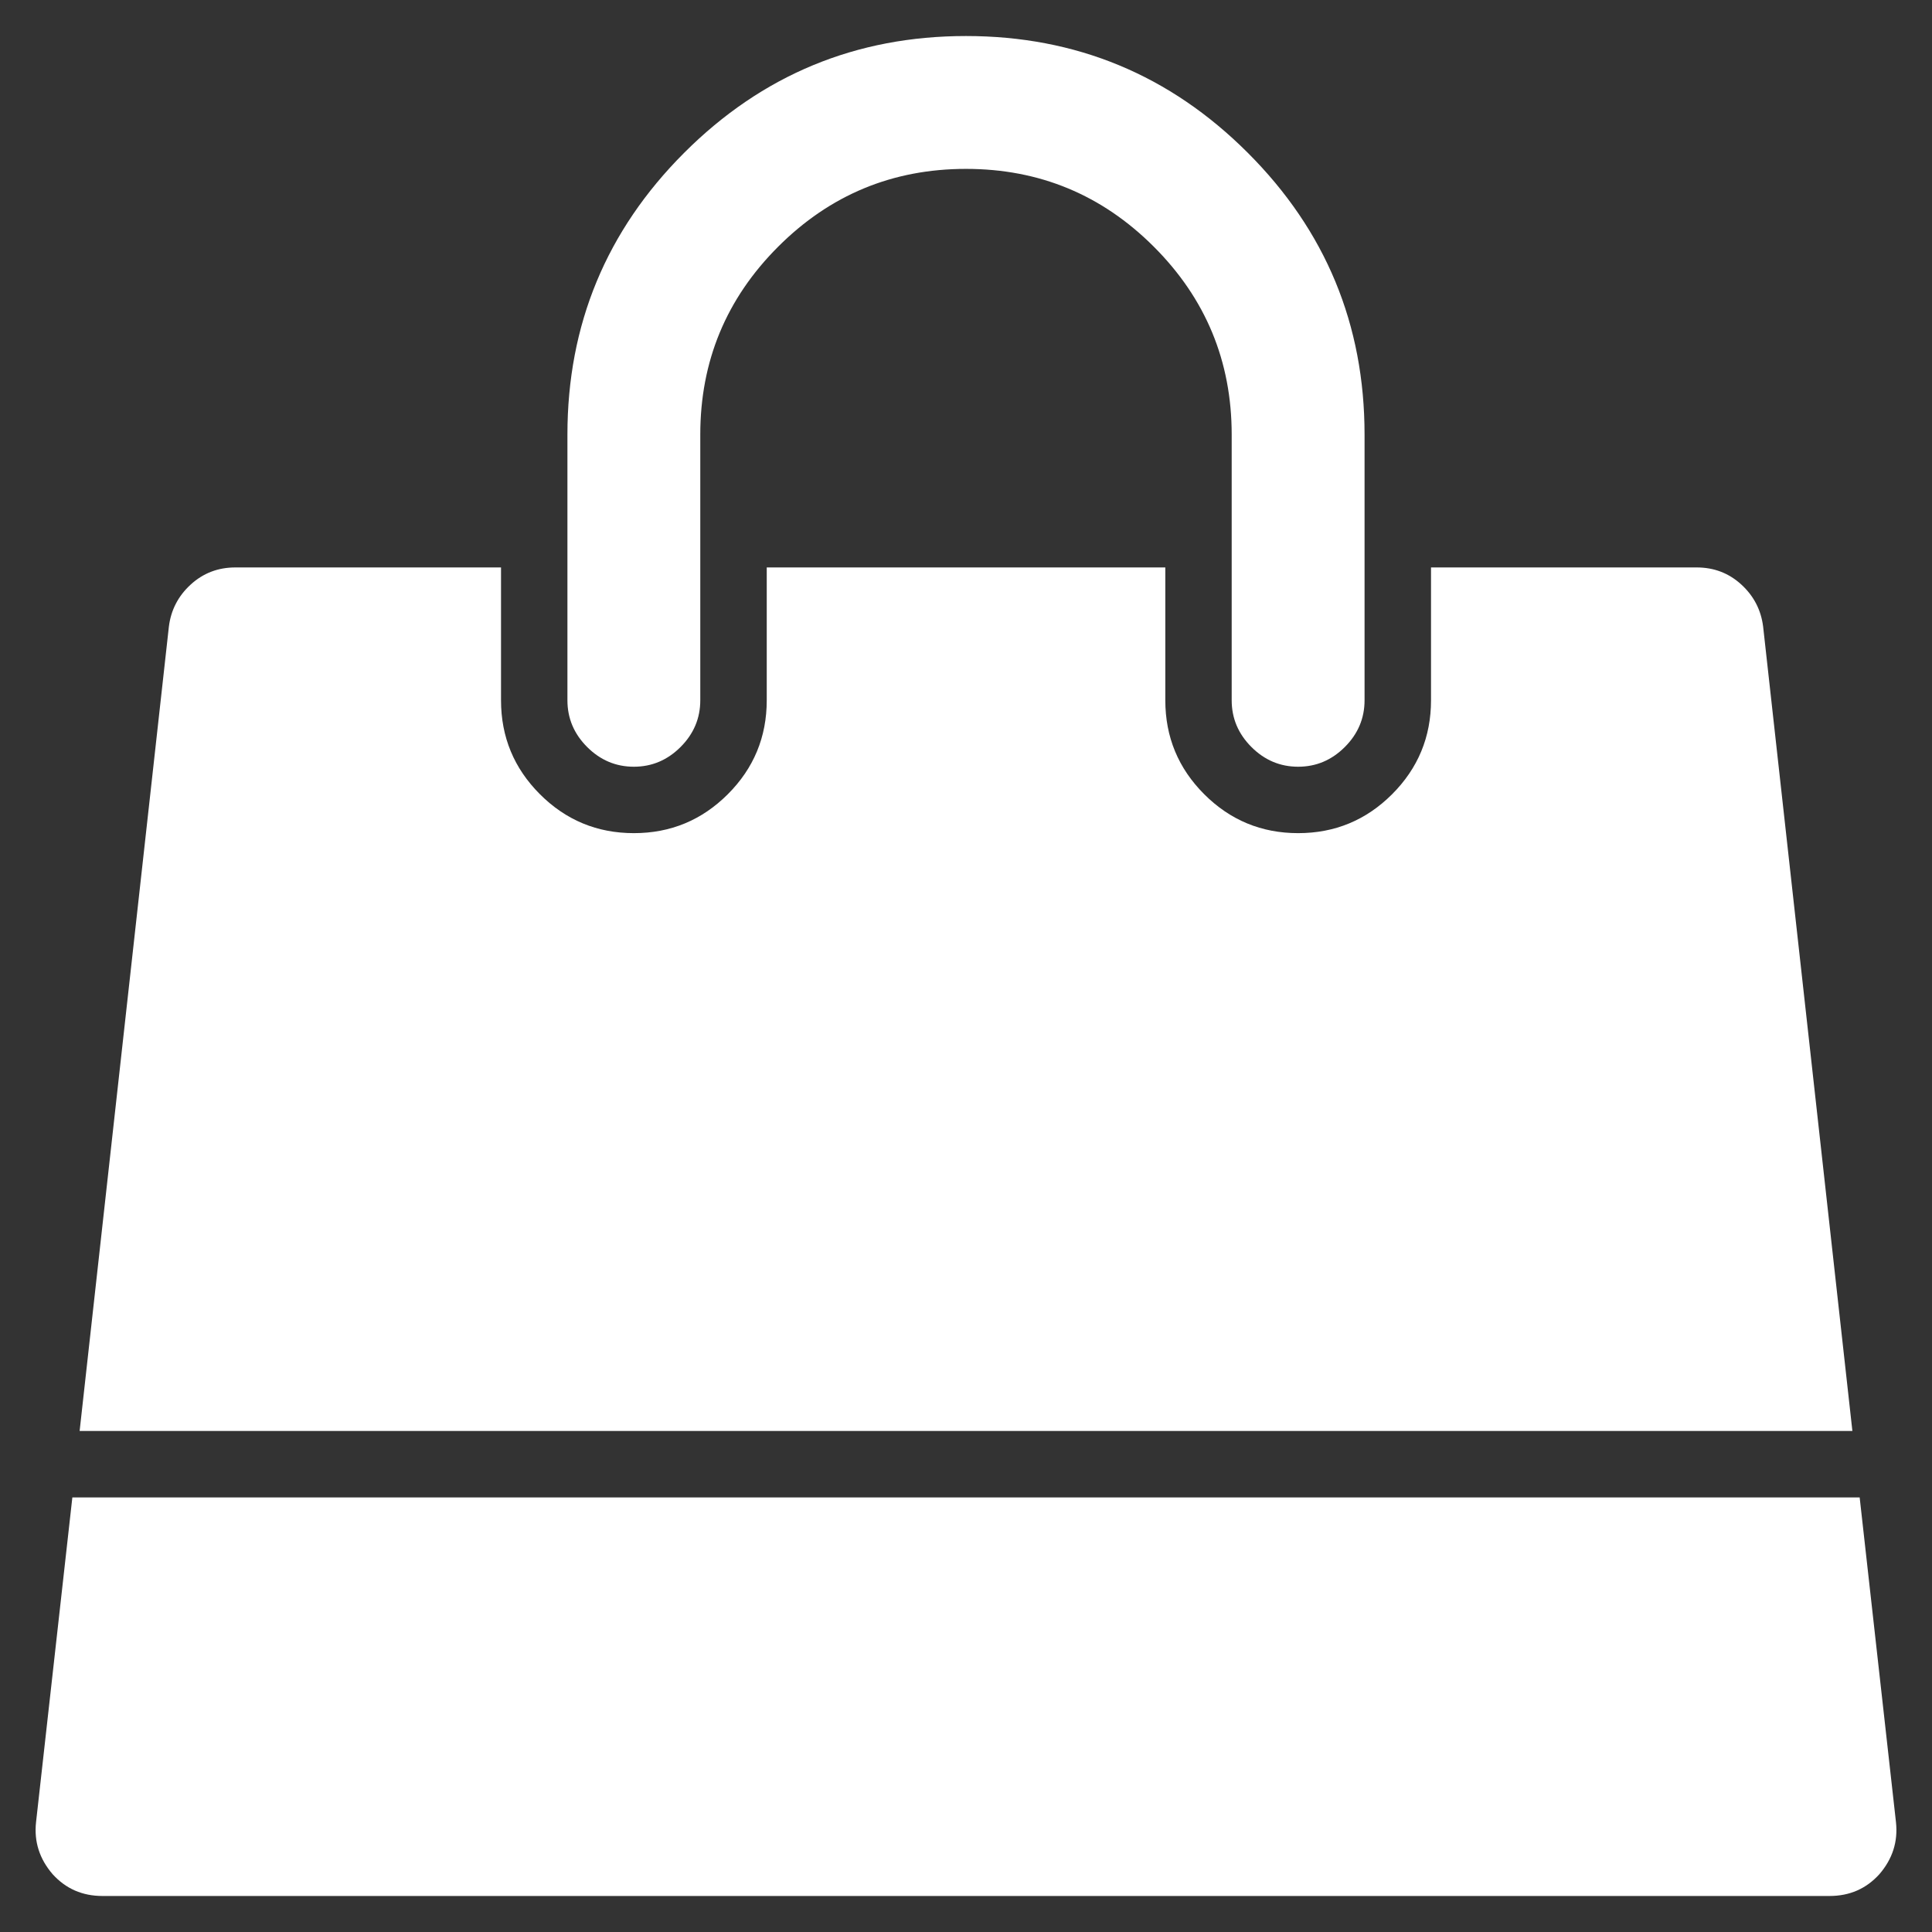 <svg xmlns="http://www.w3.org/2000/svg" xmlns:xlink="http://www.w3.org/1999/xlink" version="1.1" id="ast-bag-icon-svg" x="0px" y="0px" width="100" height="100" viewBox="826 826 140 140" enable-background="new 826 826 140 140" xml:space="preserve">
				<rect x="826" y="826" width="140" height="140" fill="#333333" stroke="none"/>
				<path fill="white" d="M960.758,934.509l2.632,23.541c0.15,1.403-0.25,2.657-1.203,3.761c-0.953,1.053-2.156,1.579-3.61,1.579H833.424  c-1.454,0-2.657-0.526-3.61-1.579c-0.952-1.104-1.354-2.357-1.203-3.761l2.632-23.541H960.758z M953.763,871.405l6.468,58.29H831.77  l6.468-58.29c0.15-1.203,0.677-2.218,1.58-3.045c0.903-0.827,1.981-1.241,3.234-1.241h19.254v9.627c0,2.658,0.94,4.927,2.82,6.807  s4.149,2.82,6.807,2.82c2.658,0,4.926-0.94,6.807-2.82s2.821-4.149,2.821-6.807v-9.627h28.882v9.627  c0,2.658,0.939,4.927,2.819,6.807c1.881,1.88,4.149,2.82,6.807,2.82s4.927-0.94,6.808-2.82c1.879-1.88,2.82-4.149,2.82-6.807v-9.627  h19.253c1.255,0,2.332,0.414,3.235,1.241C953.086,869.187,953.612,870.202,953.763,871.405z M924.881,857.492v19.254  c0,1.304-0.476,2.432-1.429,3.385s-2.08,1.429-3.385,1.429c-1.303,0-2.432-0.477-3.384-1.429c-0.953-0.953-1.43-2.081-1.43-3.385  v-19.254c0-5.315-1.881-9.853-5.641-13.613c-3.76-3.761-8.298-5.641-13.613-5.641s-9.853,1.88-13.613,5.641  c-3.761,3.76-5.641,8.298-5.641,13.613v19.254c0,1.304-0.476,2.432-1.429,3.385c-0.953,0.953-2.081,1.429-3.385,1.429  c-1.303,0-2.432-0.477-3.384-1.429c-0.953-0.953-1.429-2.081-1.429-3.385v-19.254c0-7.973,2.821-14.779,8.461-20.42  c5.641-5.641,12.448-8.461,20.42-8.461c7.973,0,14.779,2.82,20.42,8.461C922.062,842.712,924.881,849.519,924.881,857.492z"></path>
				</svg>